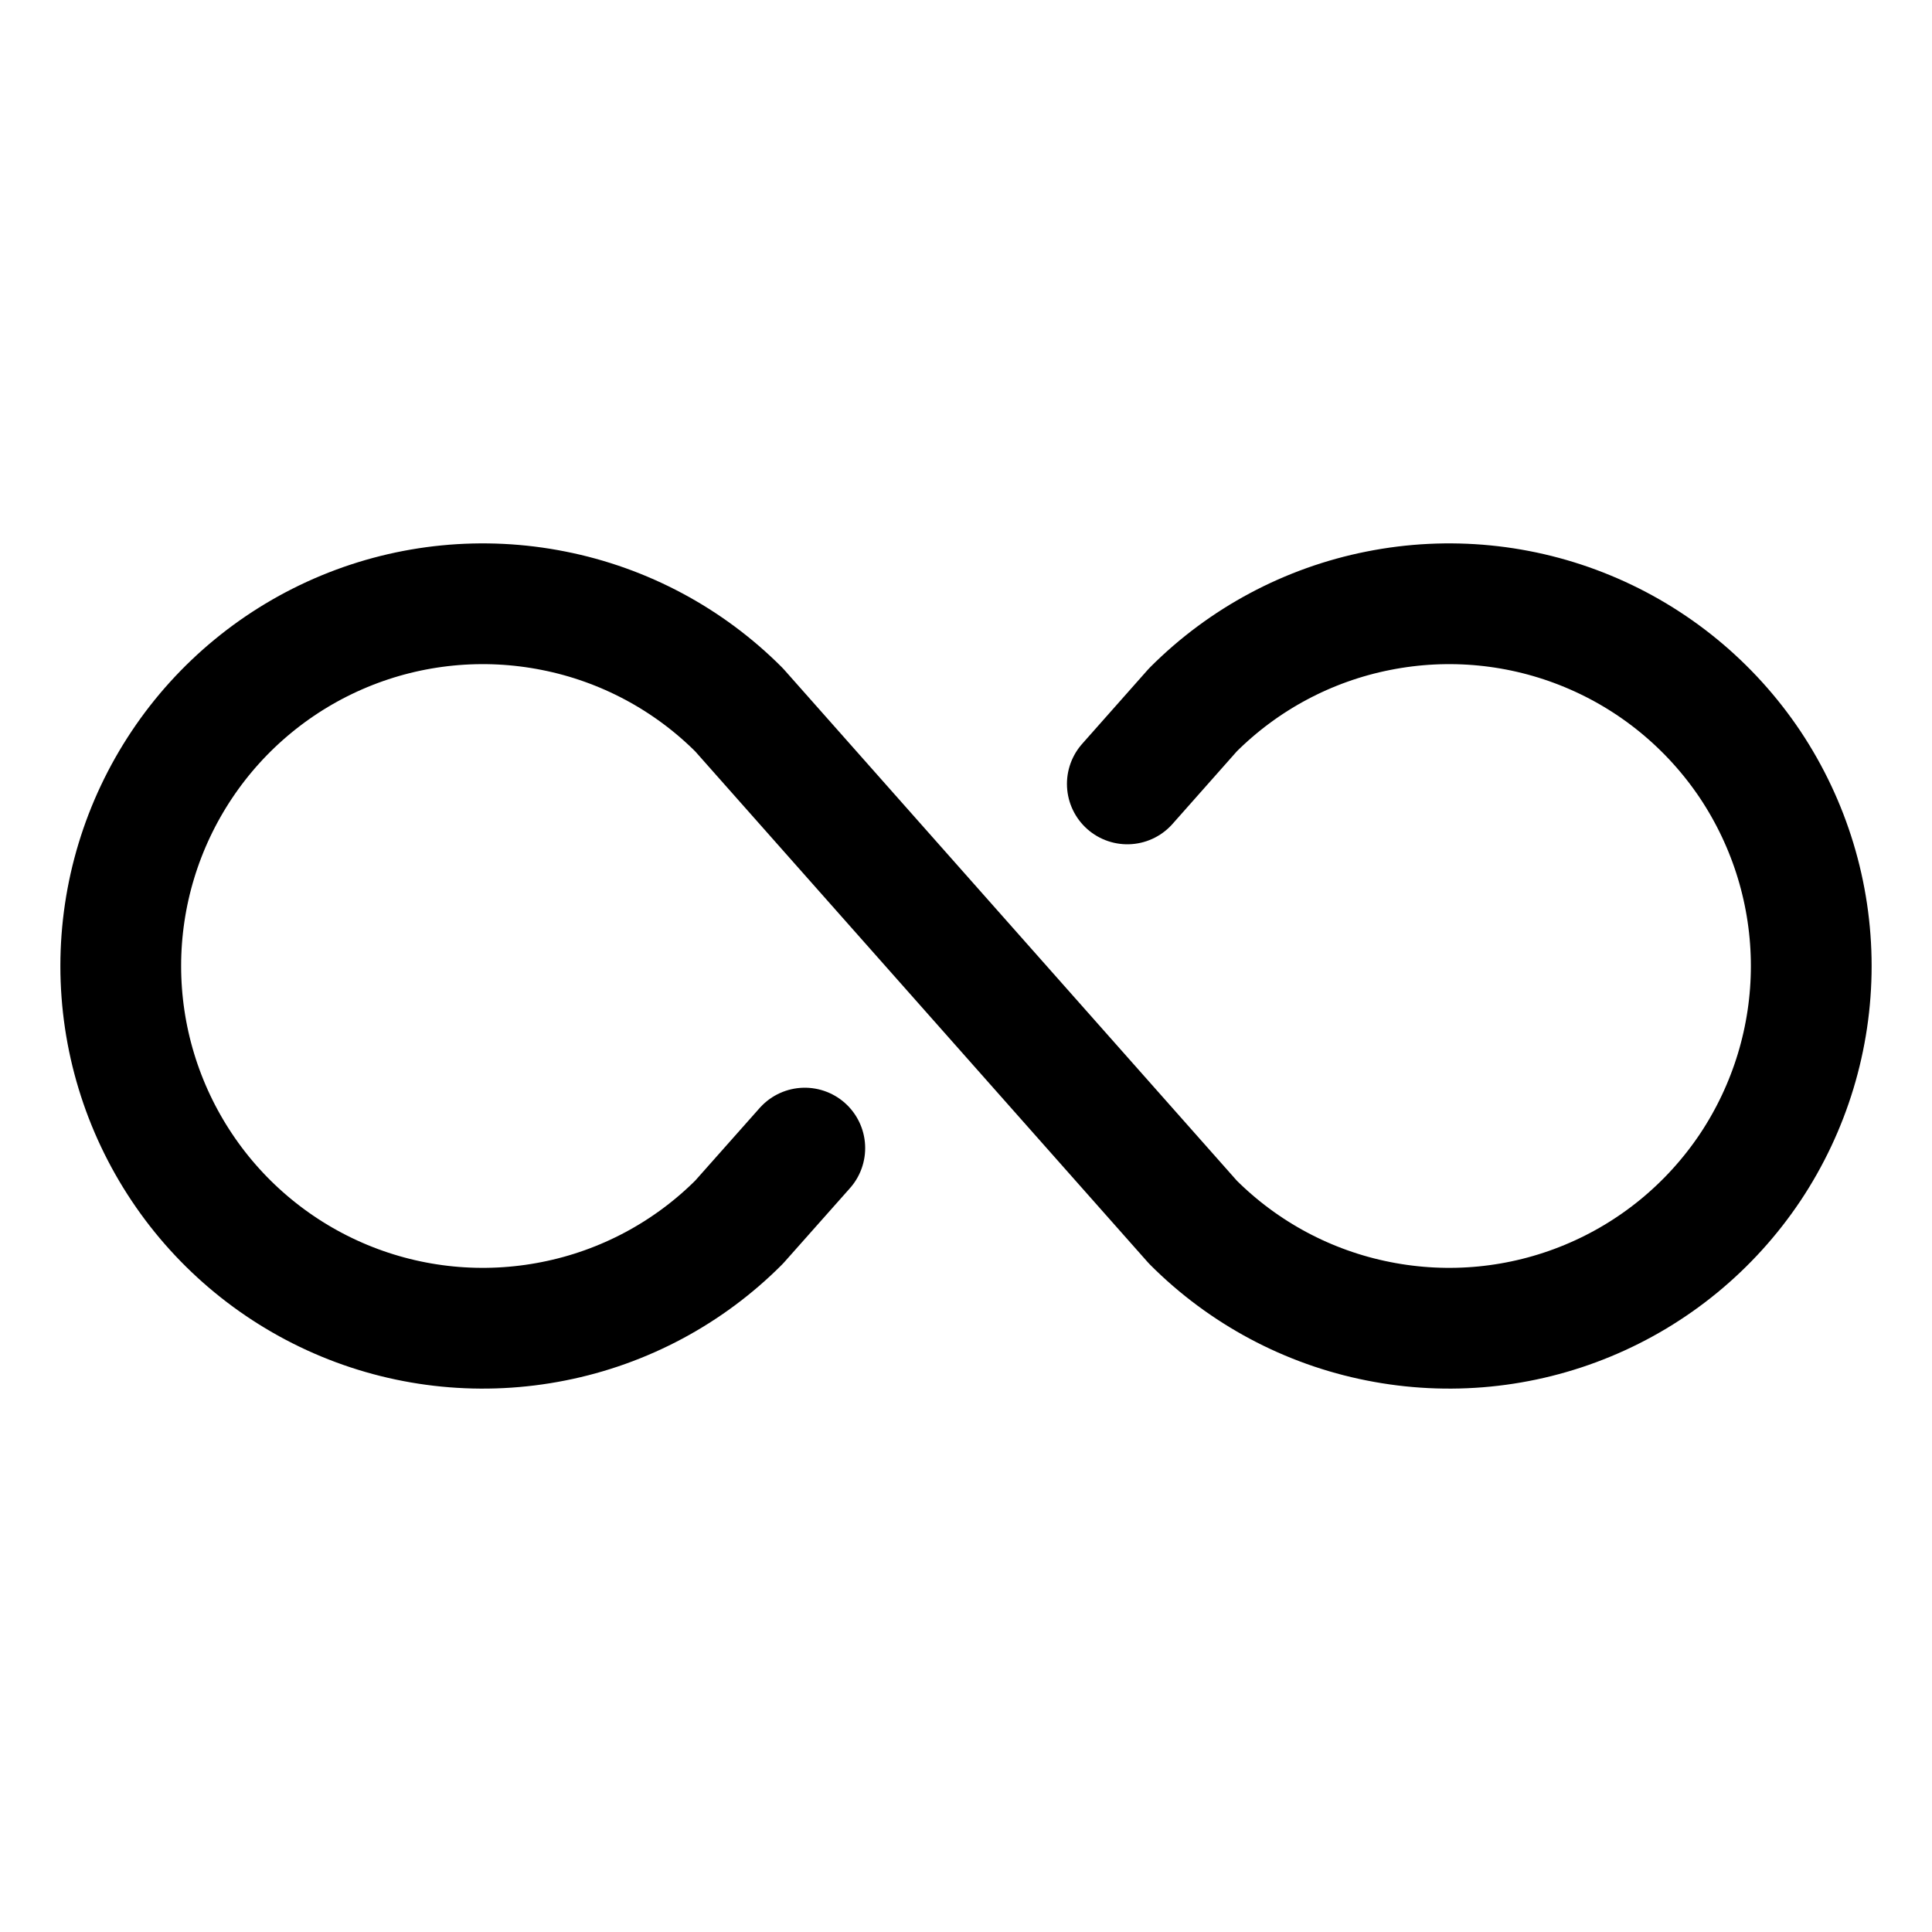 <svg width="16" height="16" viewBox="0 0 16 16" fill="none" xmlns="http://www.w3.org/2000/svg">
<path d="M6.665 9.508L6.121 10.121C5.702 10.541 5.167 10.827 4.585 10.942C4.003 11.058 3.4 10.999 2.852 10.772C2.304 10.545 1.835 10.16 1.506 9.667C1.176 9.173 1 8.593 1 8C1 7.407 1.176 6.827 1.506 6.333C1.835 5.84 2.304 5.455 2.852 5.228C3.4 5.001 4.003 4.942 4.585 5.058C5.167 5.173 5.702 5.459 6.121 5.879L9.879 10.121C10.298 10.541 10.833 10.827 11.415 10.942C11.997 11.058 12.6 10.999 13.148 10.772C13.697 10.545 14.165 10.16 14.495 9.667C14.824 9.173 15 8.593 15 8C15 7.407 14.824 6.827 14.495 6.333C14.165 5.84 13.697 5.455 13.148 5.228C12.6 5.001 11.997 4.942 11.415 5.058C10.833 5.173 10.298 5.459 9.879 5.879L9.336 6.492" stroke="black" stroke-linecap="round" stroke-linejoin="round"/>
</svg>
